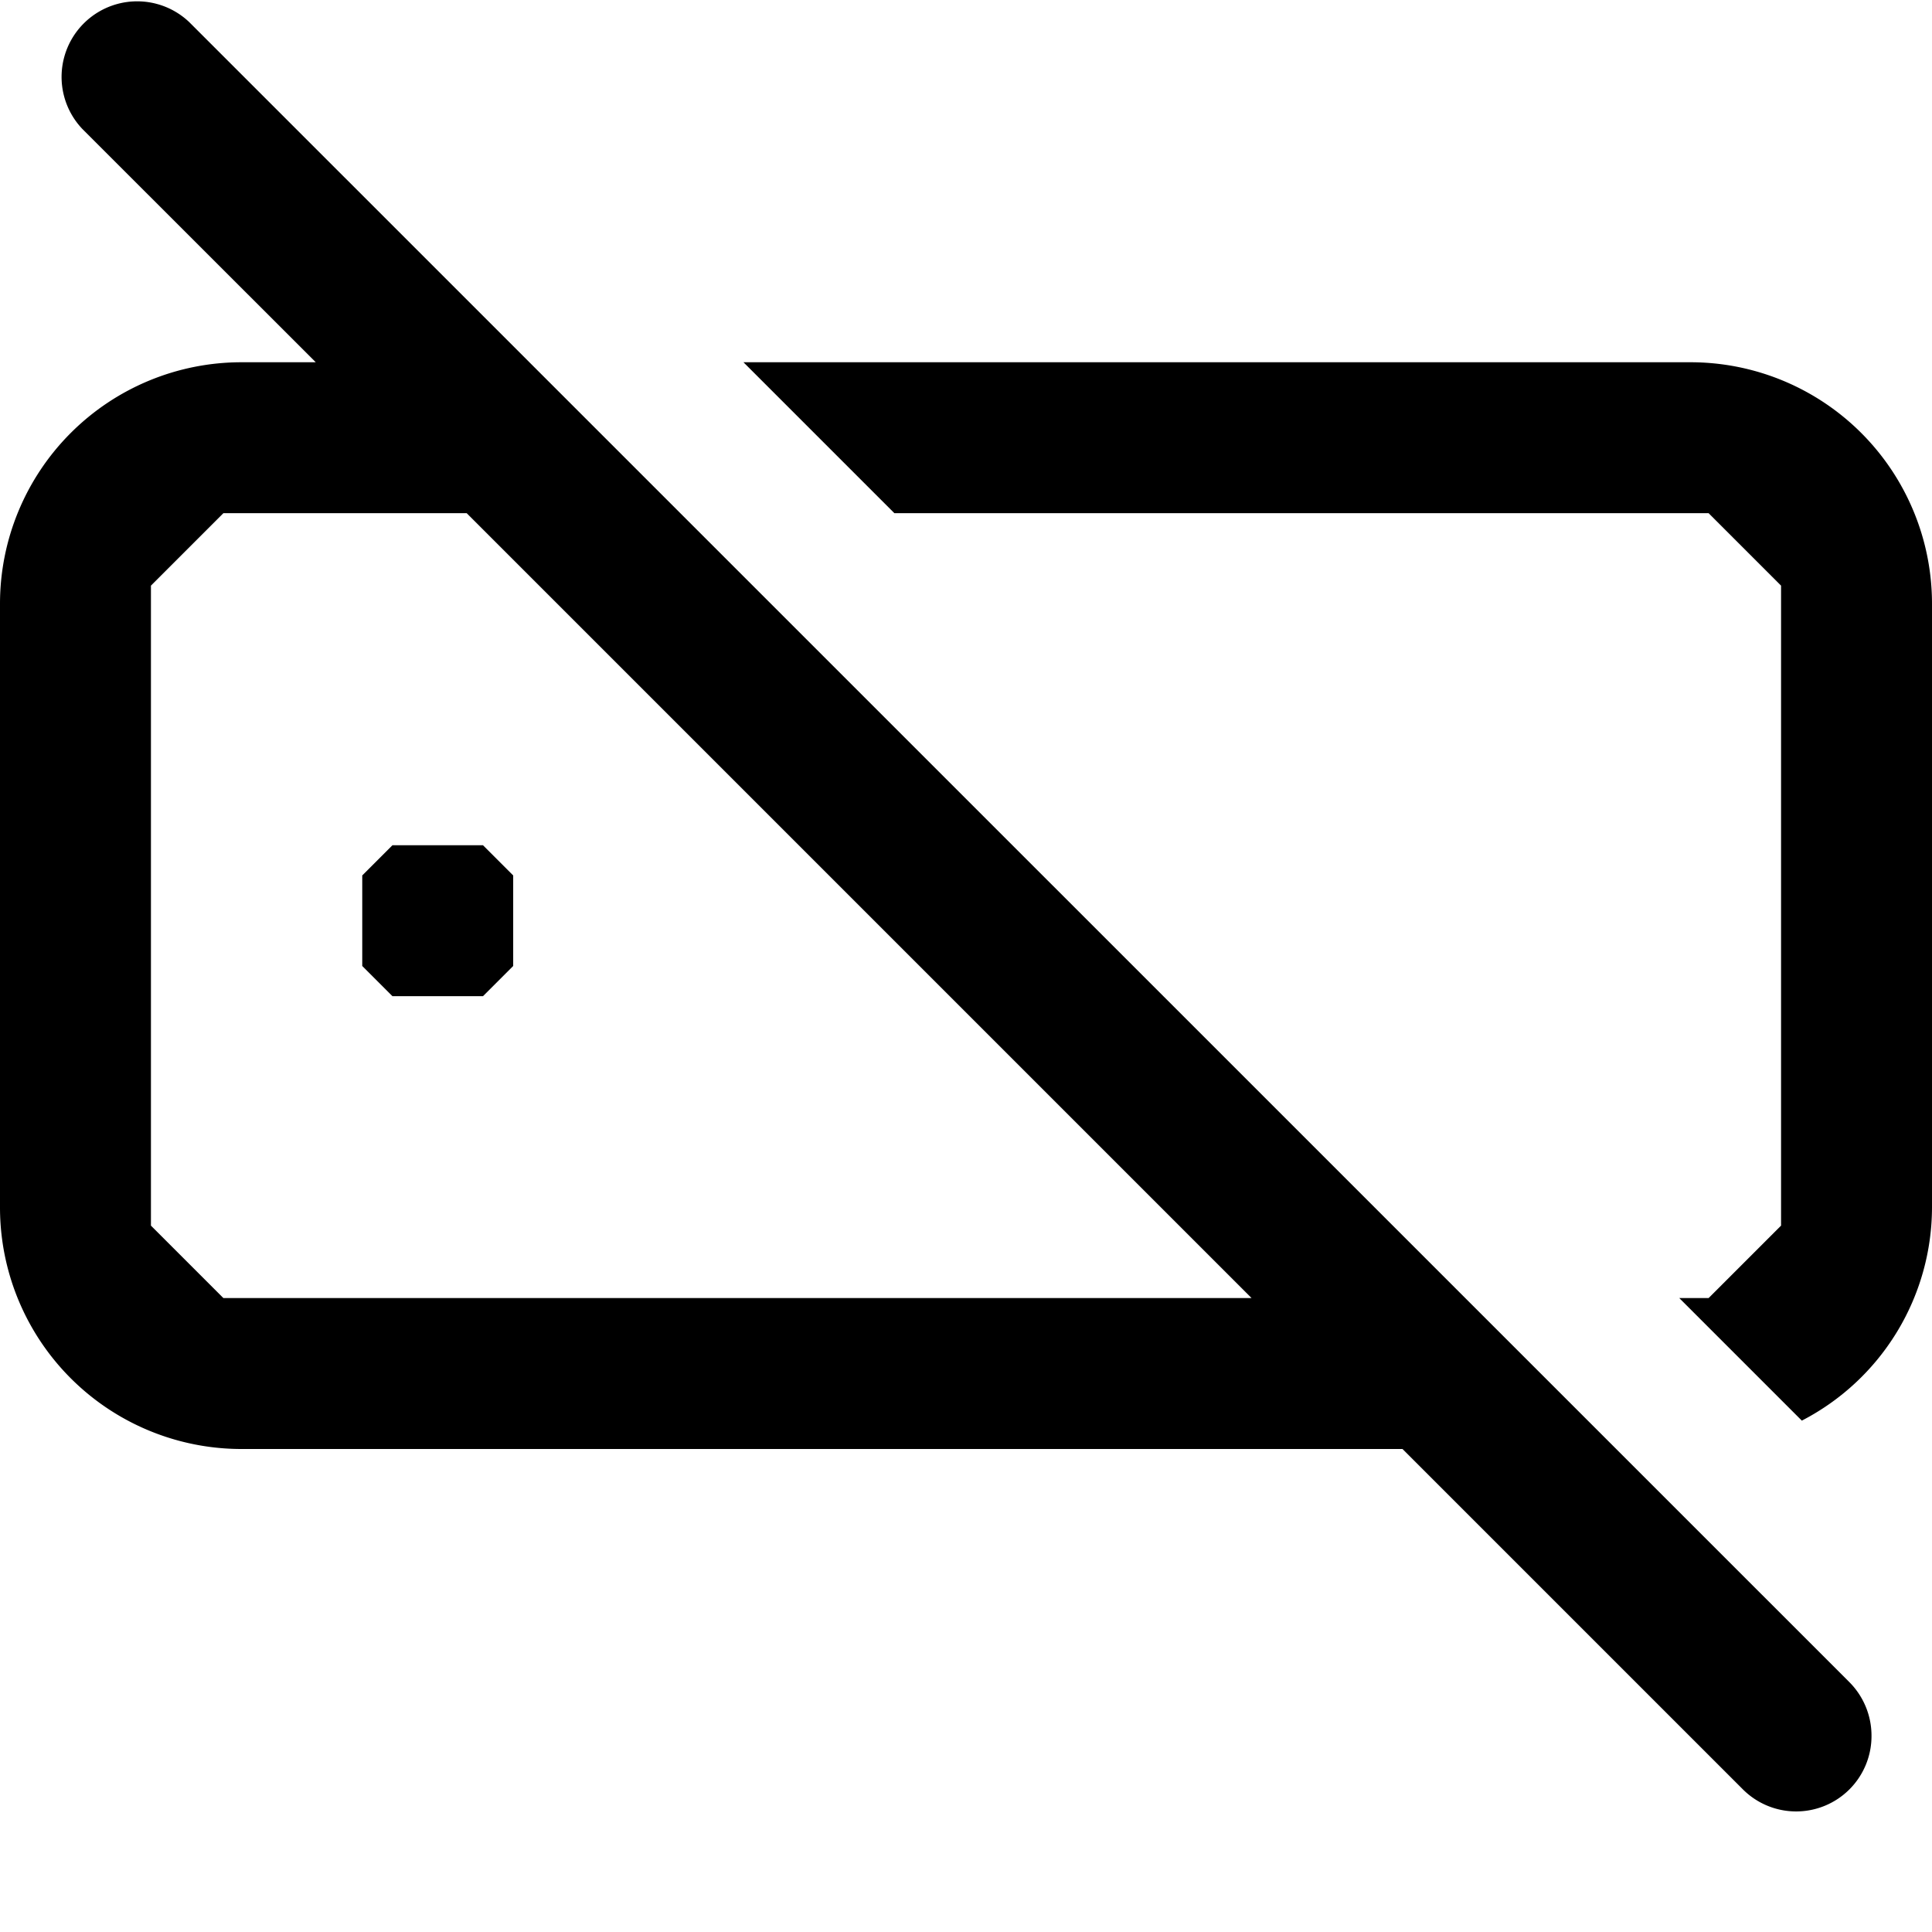 <svg xmlns="http://www.w3.org/2000/svg" width="16" height="16" fill="currentColor" viewBox="0 0 16 16"><path d="M1.567.183a.626.626 0 0 0-.885.885L2.615 3H2a2 2 0 0 0-2 2v5a2 2 0 0 0 2 2h9.615l2.818 2.818a.624.624 0 0 0 1.066-.444.628.628 0 0 0-.182-.442zM1.85 10.75l-.6-.6v-5.3l.6-.6h2.015l6.5 6.5zM4 7h-.75L3 7.25V8l.25.25H4L4.25 8v-.75zm2.157-4H14a2 2 0 0 1 2 2v5a1.992 1.992 0 0 1-1.078 1.765l-1.015-1.015h.243l.6-.6v-5.3l-.6-.6H7.407z"/></svg>
